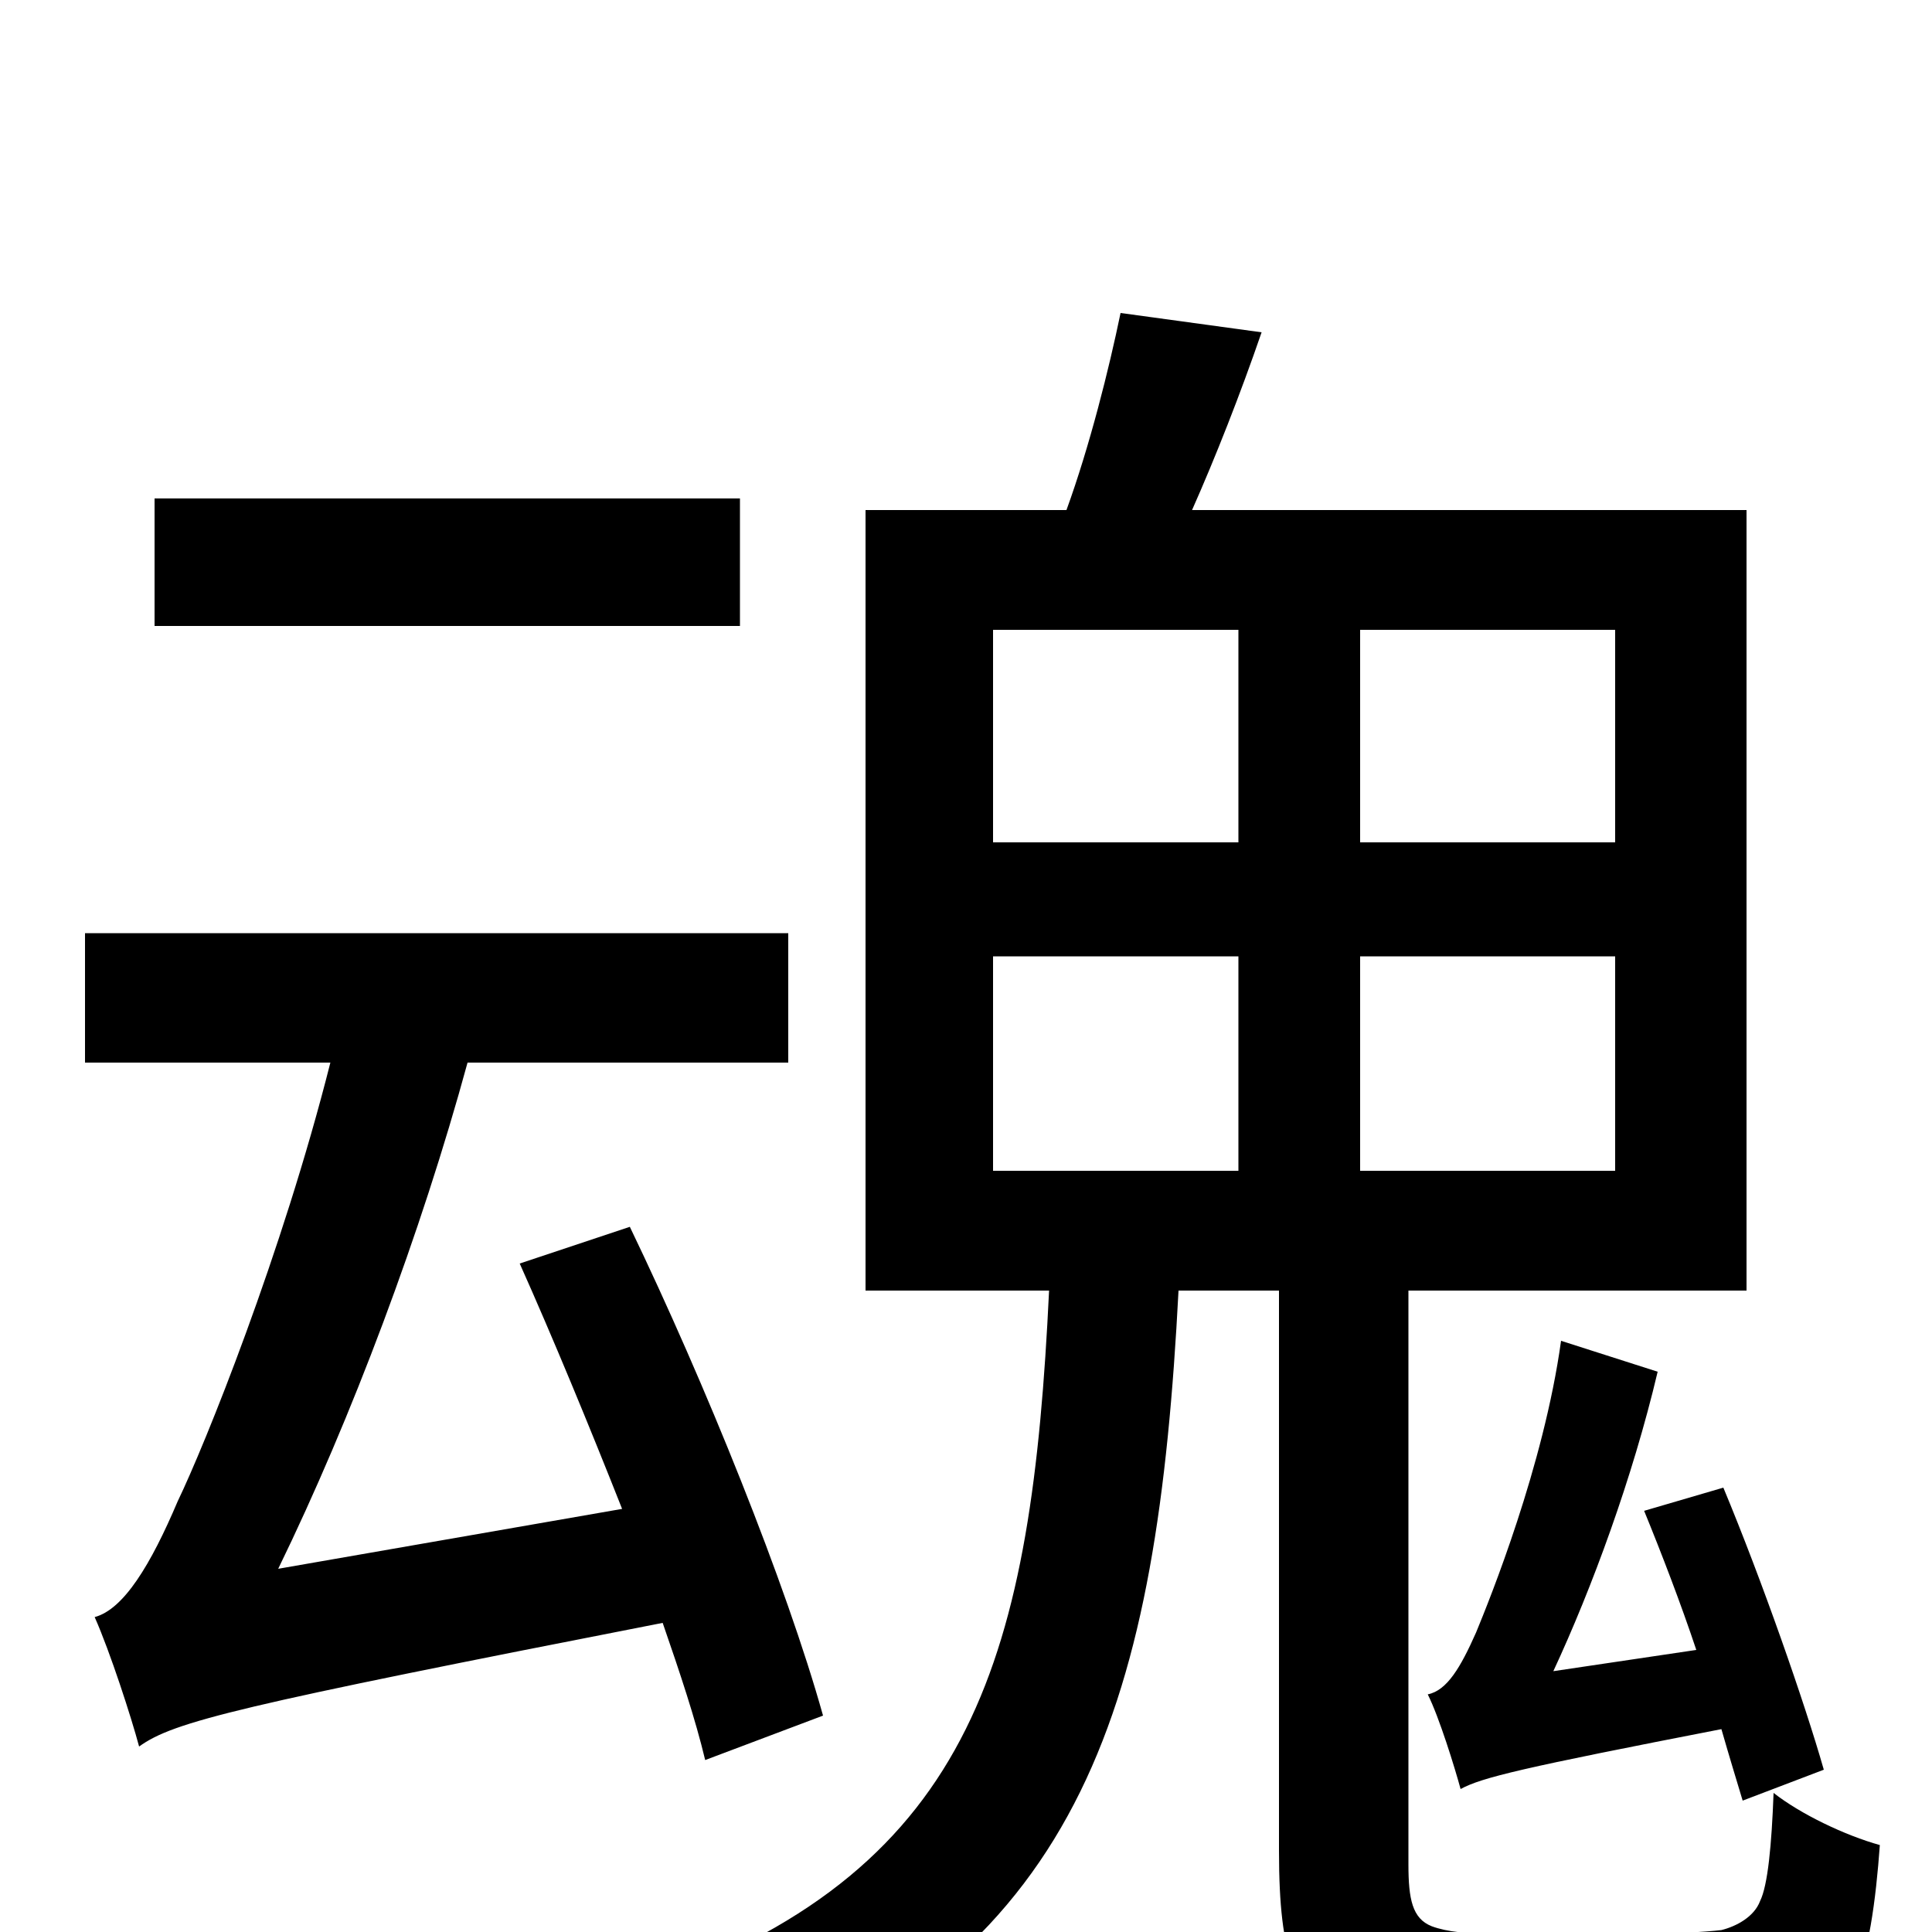 <svg xmlns="http://www.w3.org/2000/svg" viewBox="0 -1000 1000 1000">
	<path fill="#000000" d="M808 -306C799 -241 771 -172 764 -155C756 -137 749 -125 739 -123C745 -111 753 -85 756 -74C767 -80 788 -85 891 -105C895 -91 899 -78 902 -68L944 -84C934 -119 912 -182 892 -230L851 -218C860 -196 870 -170 878 -146L804 -135C824 -178 845 -235 858 -290ZM383 -742H80V-676H383ZM426 -112C407 -180 365 -284 326 -365L269 -346C286 -308 305 -262 322 -219L144 -188C182 -266 218 -362 242 -450H408V-517H44V-450H171C146 -351 106 -252 92 -223C78 -190 64 -167 49 -163C57 -145 68 -111 72 -96C90 -109 123 -117 343 -160C352 -134 360 -110 365 -89ZM514 -505H641V-394H514ZM514 -674H641V-564H514ZM836 -564H704V-674H836ZM836 -394H704V-505H836ZM775 1C760 1 749 0 741 -3C731 -7 729 -17 729 -35V-332H904V-736H617C629 -763 642 -796 653 -828L580 -838C574 -809 564 -769 552 -736H448V-332H543C534 -144 505 -34 339 26C353 37 372 63 380 81C562 10 599 -120 610 -332H662V-42C662 15 671 31 691 43C708 54 739 58 764 58H851C873 58 905 56 920 52C938 48 951 39 959 27C967 14 971 -17 973 -45C955 -50 932 -61 918 -72C917 -45 915 -24 911 -16C908 -8 899 -3 891 -1C883 0 863 1 847 1Z"/>
</svg>